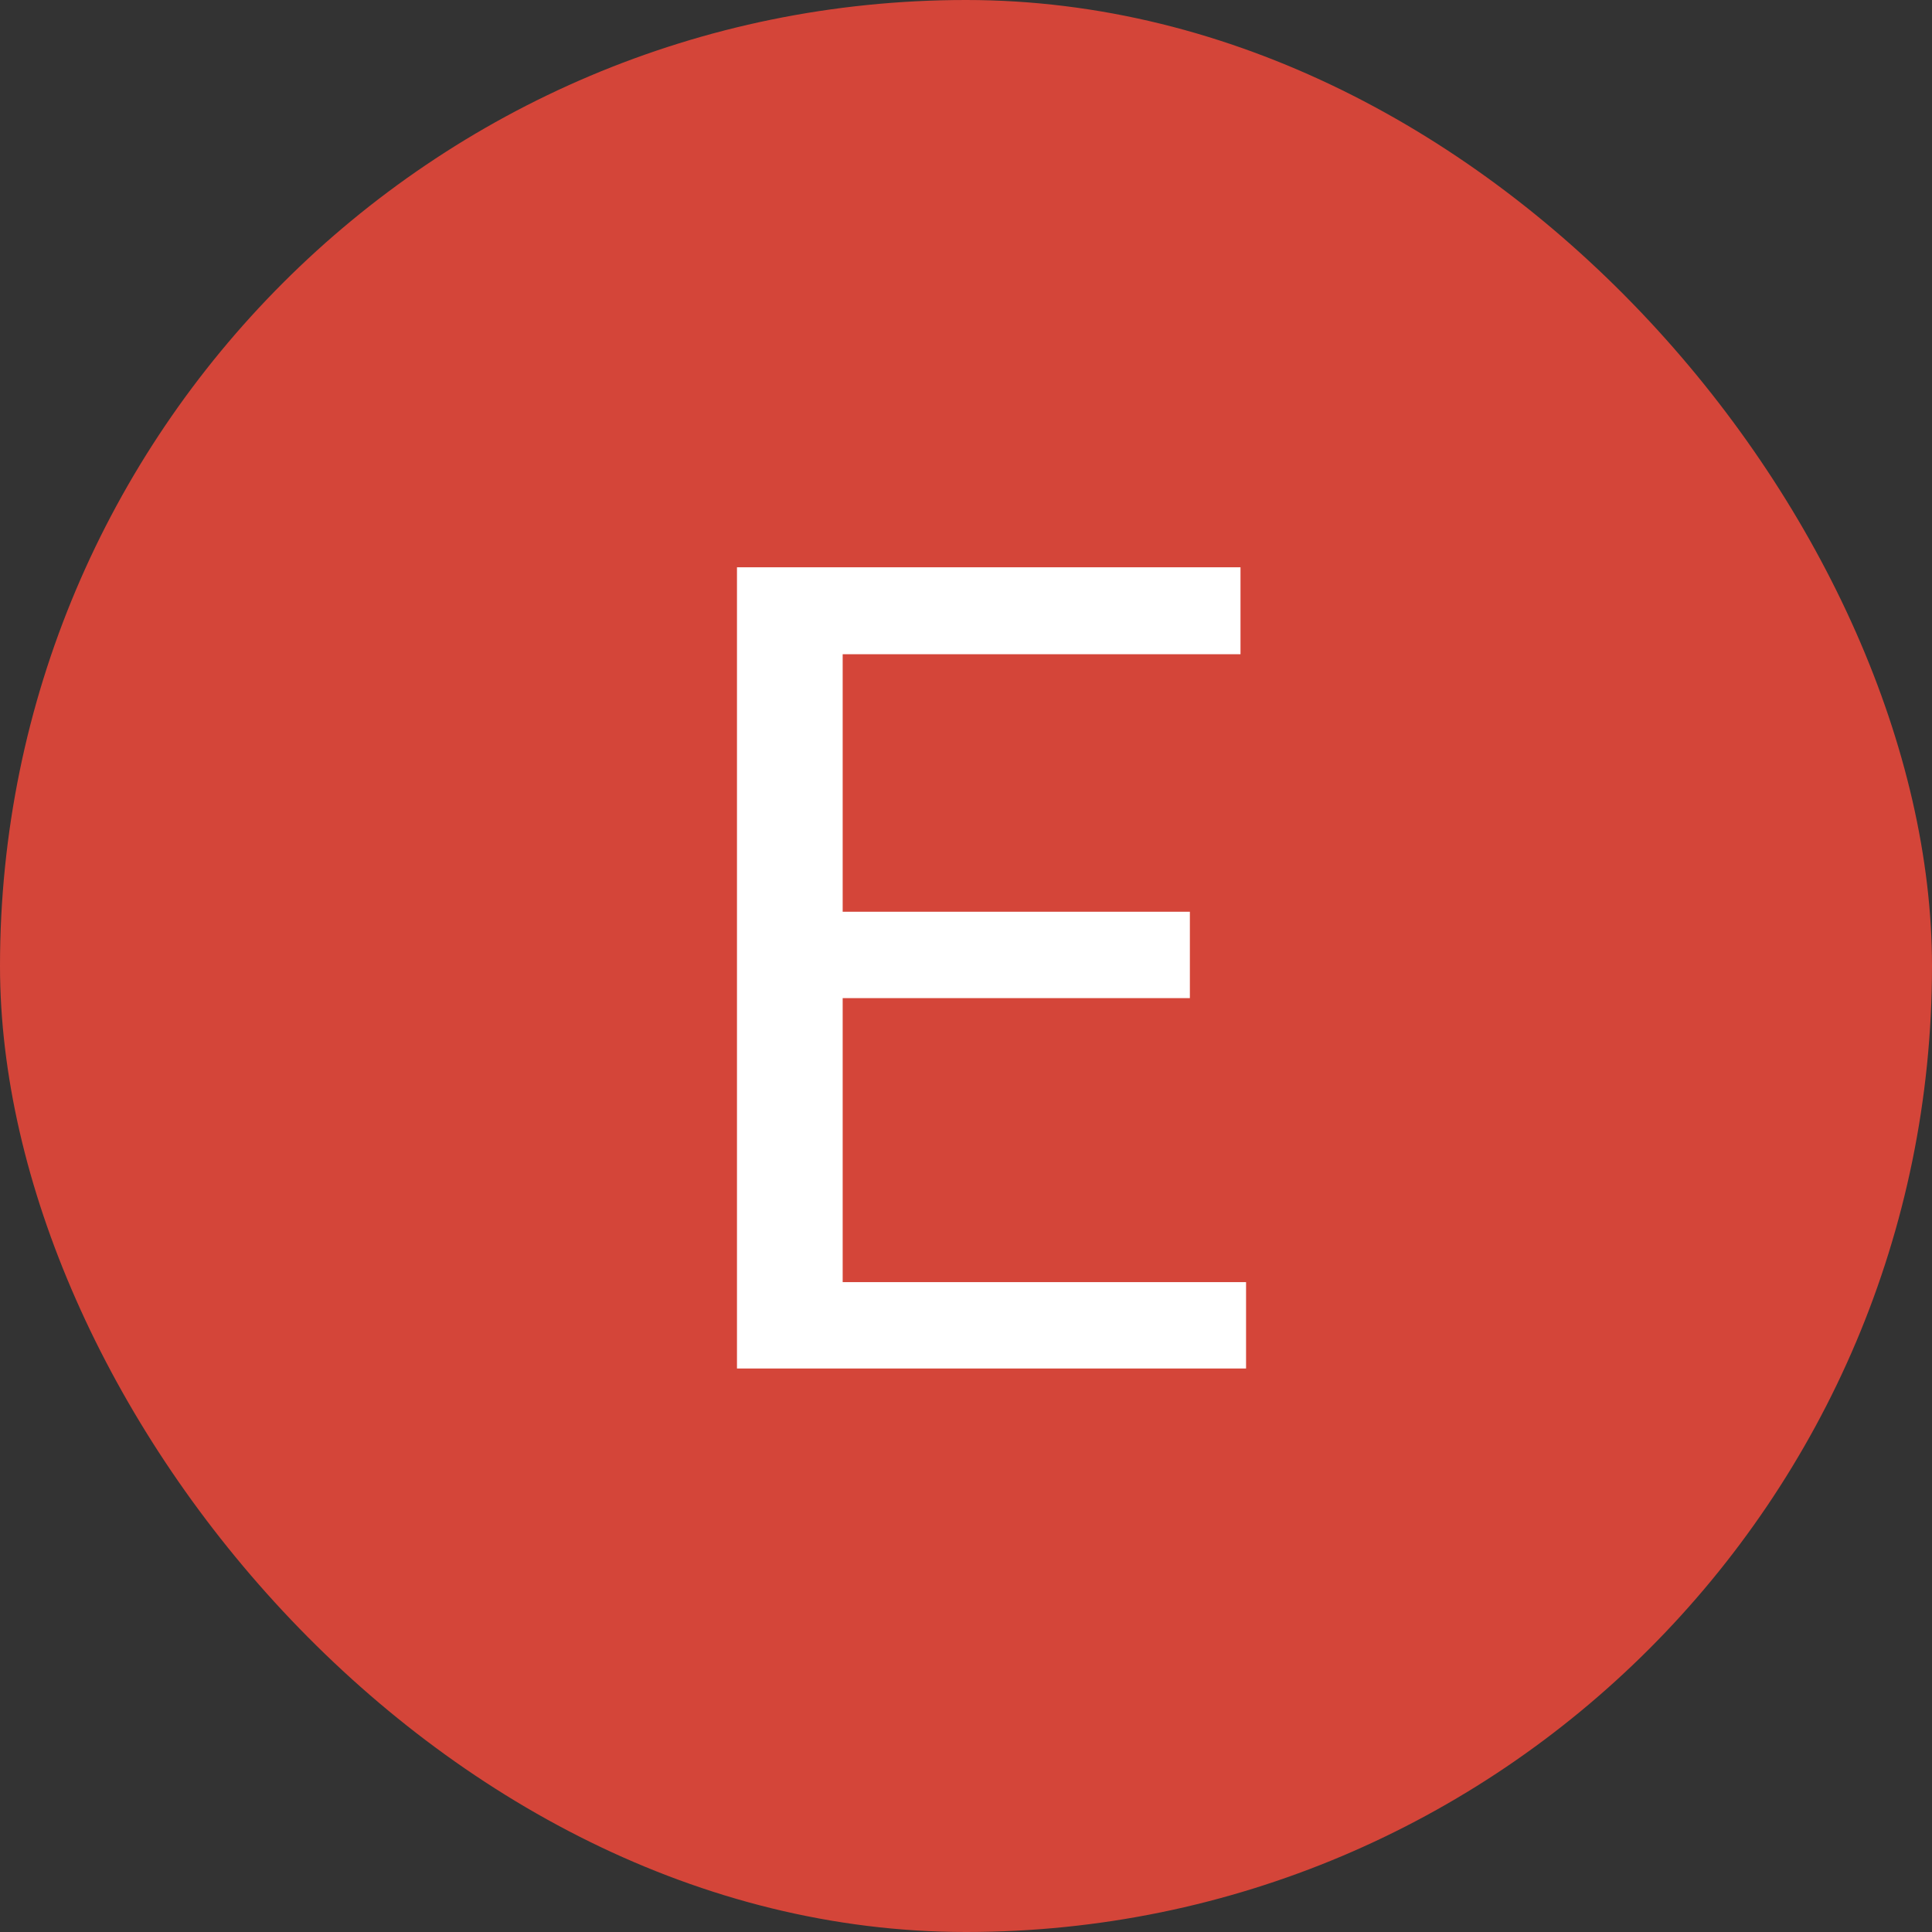 <svg width="24" height="24" viewBox="0 0 24 24" fill="none" xmlns="http://www.w3.org/2000/svg">
<rect x="0" y="0" width="24" height="24" fill="#333333" stroke="none"/>
<rect width="24" height="24" rx="12" fill="#D44539"/>
<path d="M14.781 12.399H10.468V15.927H15.479V17H9.155V7.047H15.41V8.127H10.468V11.326H14.781V12.399Z" fill="white"/>
</svg>
